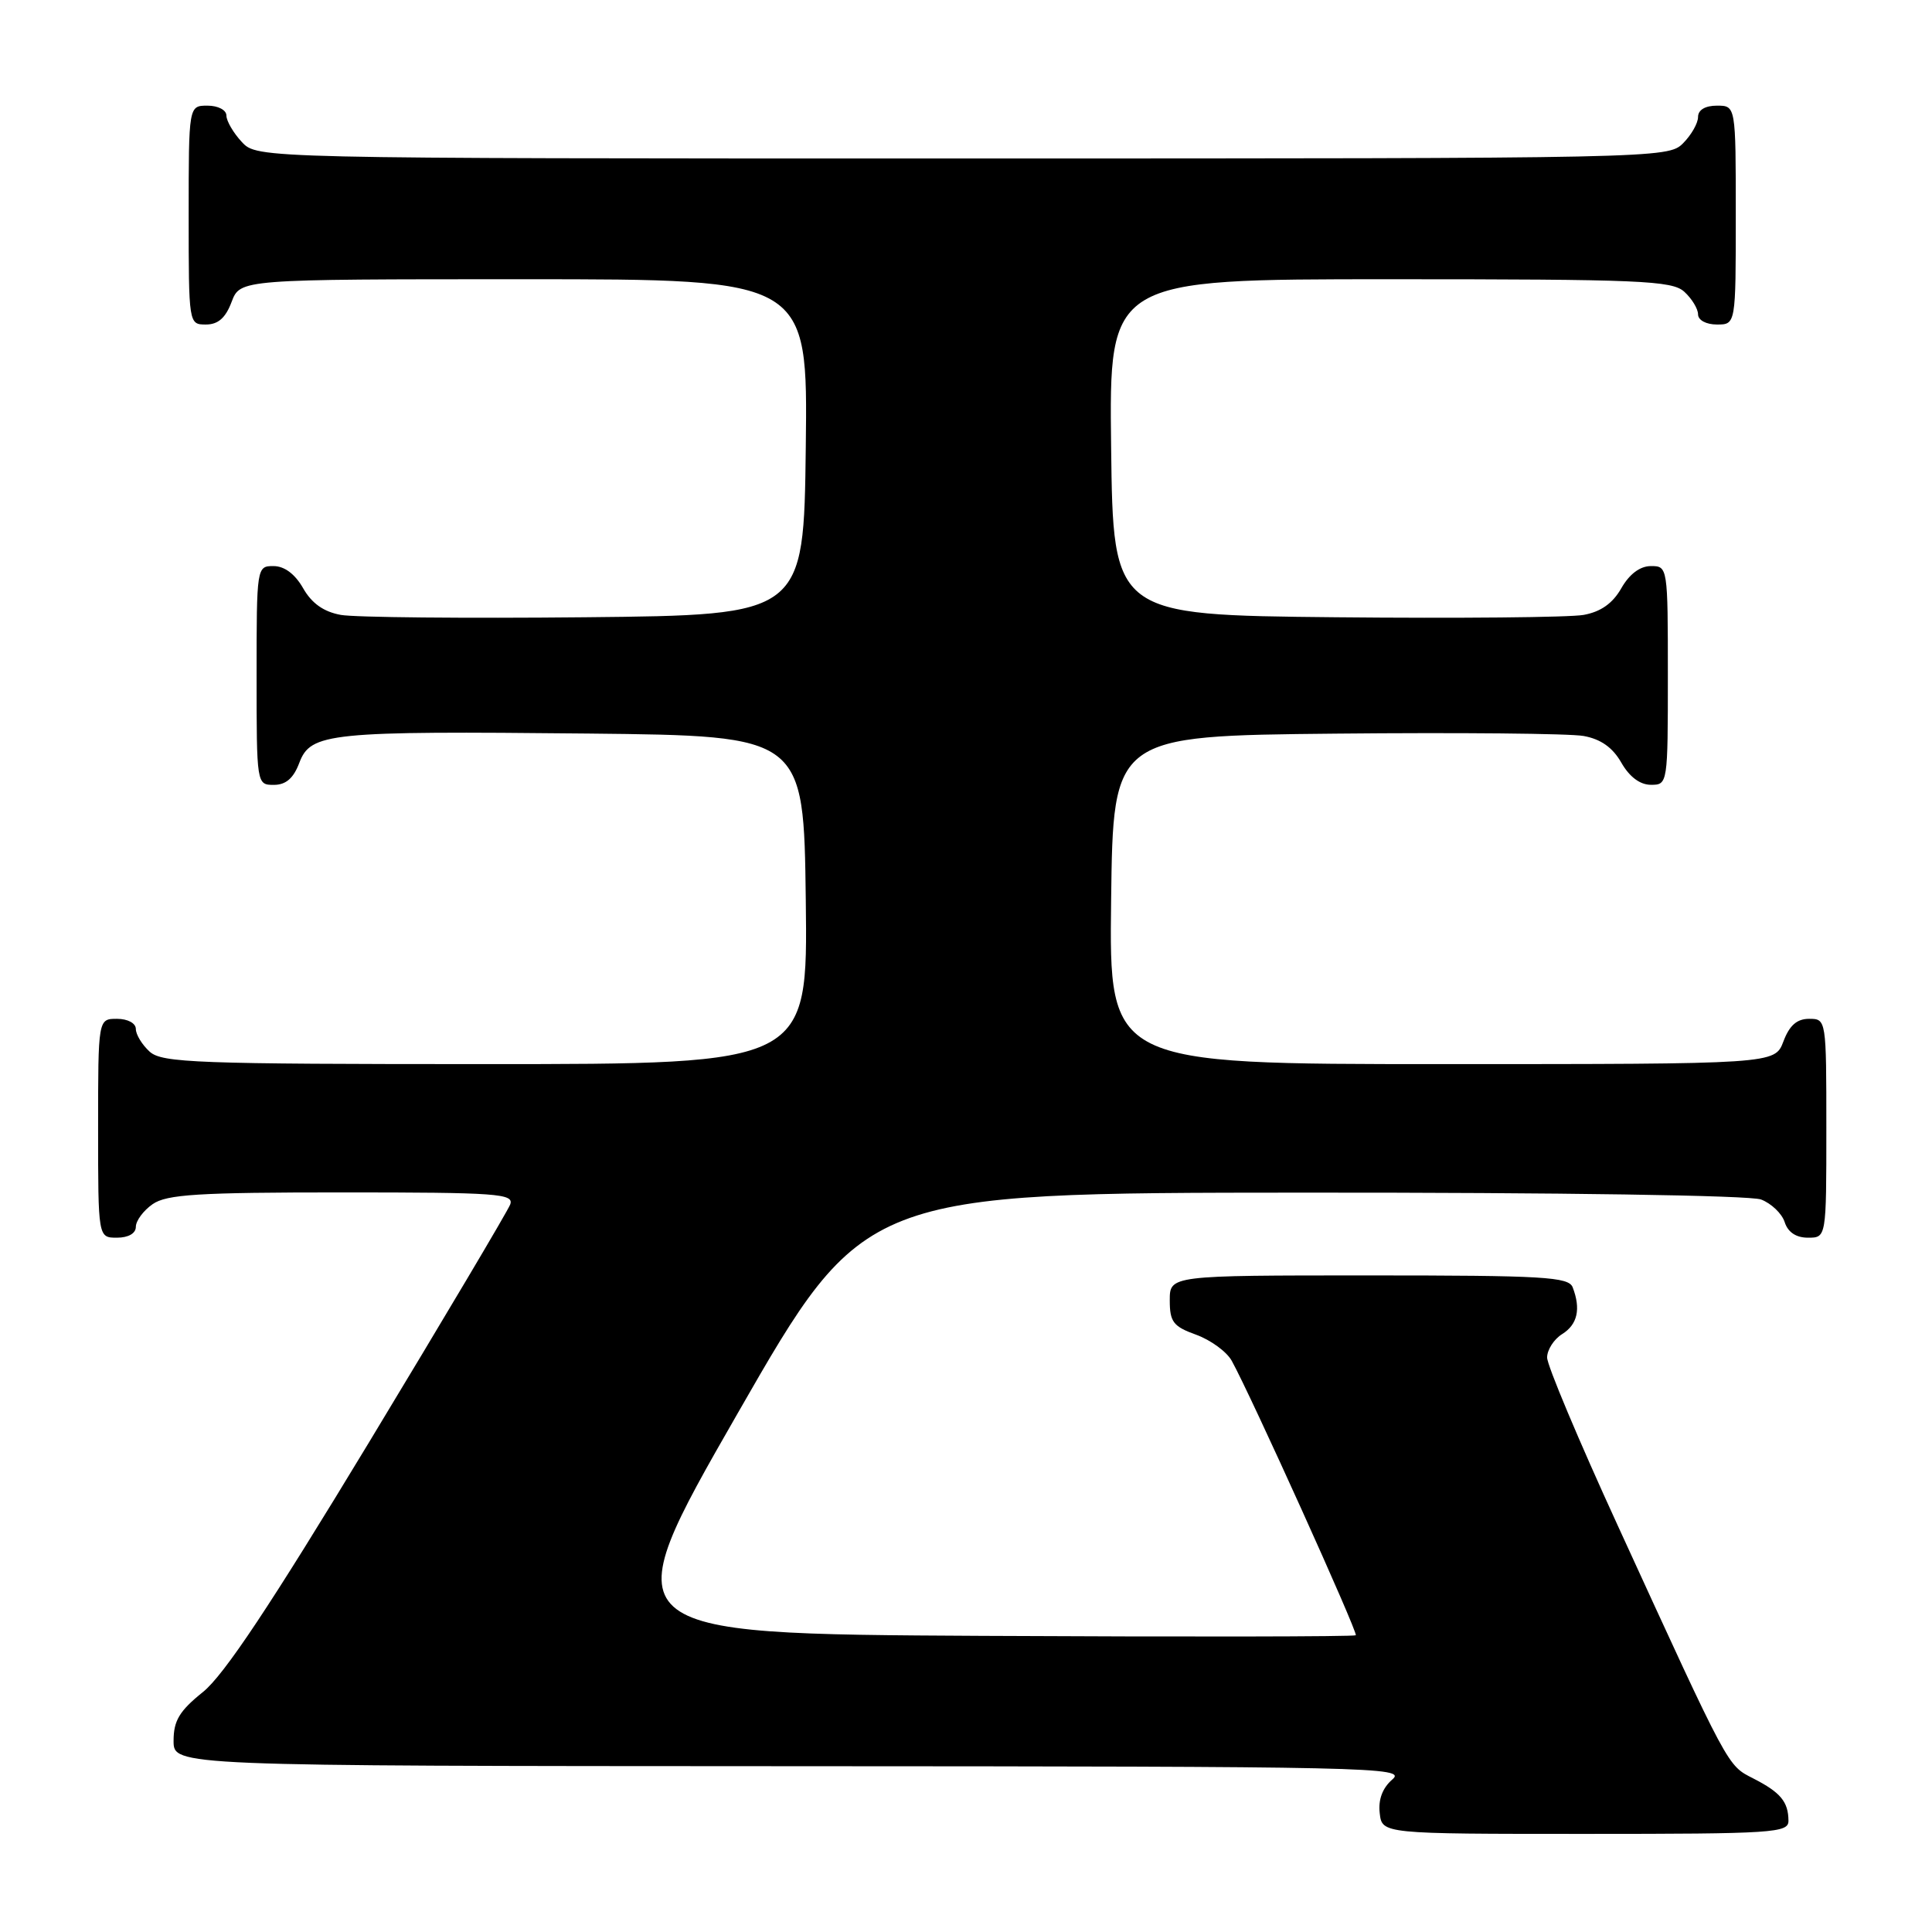 <?xml version="1.0" encoding="UTF-8" standalone="no"?>
<!DOCTYPE svg PUBLIC "-//W3C//DTD SVG 1.1//EN" "http://www.w3.org/Graphics/SVG/1.1/DTD/svg11.dtd" >
<svg xmlns="http://www.w3.org/2000/svg" xmlns:xlink="http://www.w3.org/1999/xlink" version="1.1" viewBox="0 0 256 256">
 <g >
 <path fill="currentColor"
d=" M 236.98 241.25 C 236.96 238.74 235.93 237.50 232.33 235.66 C 228.85 233.87 229.26 234.65 214.35 202.12 C 209.21 190.92 205.00 180.91 205.00 179.88 C 205.00 178.86 205.90 177.45 207.00 176.77 C 209.03 175.50 209.49 173.45 208.39 170.58 C 207.86 169.19 204.54 169.00 181.39 169.00 C 155.00 169.00 155.00 169.00 155.00 172.30 C 155.00 175.16 155.46 175.77 158.50 176.86 C 160.42 177.56 162.55 179.11 163.21 180.31 C 165.72 184.83 179.97 216.36 179.65 216.68 C 179.47 216.87 157.19 216.90 130.15 216.76 C 80.98 216.50 80.98 216.50 97.74 187.28 C 114.50 158.06 114.50 158.06 172.68 158.03 C 206.77 158.01 231.90 158.39 233.35 158.94 C 234.71 159.46 236.12 160.81 236.48 161.94 C 236.91 163.28 237.99 164.00 239.57 164.00 C 242.00 164.00 242.00 164.00 242.00 149.50 C 242.00 135.07 241.99 135.00 239.72 135.00 C 238.10 135.00 237.11 135.87 236.31 138.00 C 235.17 141.00 235.17 141.00 191.07 141.00 C 146.96 141.00 146.96 141.00 147.23 119.25 C 147.50 97.50 147.50 97.50 177.00 97.21 C 193.22 97.05 208.00 97.19 209.83 97.52 C 212.11 97.93 213.69 99.05 214.83 101.05 C 215.90 102.93 217.31 103.99 218.75 103.99 C 220.98 104.00 221.00 103.87 221.00 89.50 C 221.00 75.13 220.98 75.00 218.75 75.01 C 217.31 75.01 215.90 76.07 214.83 77.95 C 213.69 79.95 212.11 81.07 209.83 81.48 C 208.00 81.81 193.22 81.95 177.00 81.79 C 147.50 81.50 147.50 81.50 147.23 59.25 C 146.96 37.00 146.96 37.00 184.15 37.00 C 217.35 37.00 221.54 37.18 223.17 38.65 C 224.18 39.57 225.00 40.92 225.00 41.65 C 225.00 42.42 226.07 43.00 227.50 43.00 C 230.00 43.00 230.00 43.00 230.00 28.50 C 230.00 14.00 230.00 14.00 227.50 14.00 C 225.94 14.00 225.00 14.57 225.00 15.50 C 225.00 16.33 224.10 17.90 223.00 19.00 C 221.03 20.97 219.67 21.00 127.54 21.00 C 34.08 21.00 34.08 21.00 32.04 18.81 C 30.92 17.61 30.00 16.03 30.00 15.31 C 30.00 14.58 28.90 14.00 27.50 14.00 C 25.00 14.00 25.00 14.00 25.00 28.50 C 25.00 42.93 25.01 43.00 27.28 43.00 C 28.90 43.00 29.89 42.13 30.69 40.00 C 31.83 37.00 31.83 37.00 69.43 37.00 C 107.04 37.00 107.04 37.00 106.77 59.25 C 106.50 81.50 106.50 81.50 77.50 81.79 C 61.55 81.95 47.00 81.81 45.17 81.48 C 42.89 81.07 41.31 79.95 40.17 77.95 C 39.10 76.07 37.69 75.01 36.25 75.01 C 34.02 75.00 34.00 75.13 34.00 89.50 C 34.00 103.93 34.01 104.00 36.28 104.00 C 37.88 104.00 38.89 103.13 39.66 101.08 C 41.17 97.09 43.56 96.85 78.00 97.20 C 106.50 97.50 106.50 97.50 106.77 119.25 C 107.04 141.00 107.04 141.00 64.35 141.00 C 26.03 141.00 21.47 140.83 19.83 139.35 C 18.82 138.43 18.00 137.08 18.00 136.35 C 18.00 135.58 16.93 135.00 15.50 135.00 C 13.00 135.00 13.00 135.00 13.00 149.50 C 13.00 164.00 13.00 164.00 15.50 164.00 C 17.01 164.00 18.00 163.43 18.00 162.56 C 18.00 161.76 19.00 160.41 20.22 159.56 C 22.08 158.26 26.24 158.00 45.33 158.00 C 65.95 158.00 68.15 158.16 67.60 159.61 C 67.26 160.49 58.83 174.69 48.87 191.16 C 35.85 212.68 29.68 221.97 26.88 224.21 C 23.77 226.71 23.00 228.00 23.00 230.67 C 23.00 234.00 23.00 234.00 104.75 234.03 C 182.12 234.06 186.39 234.16 184.50 235.78 C 183.19 236.91 182.61 238.45 182.82 240.25 C 183.13 243.00 183.13 243.00 210.07 243.00 C 235.06 243.00 237.00 242.87 236.98 241.25 Z "/>
</g>
</svg>